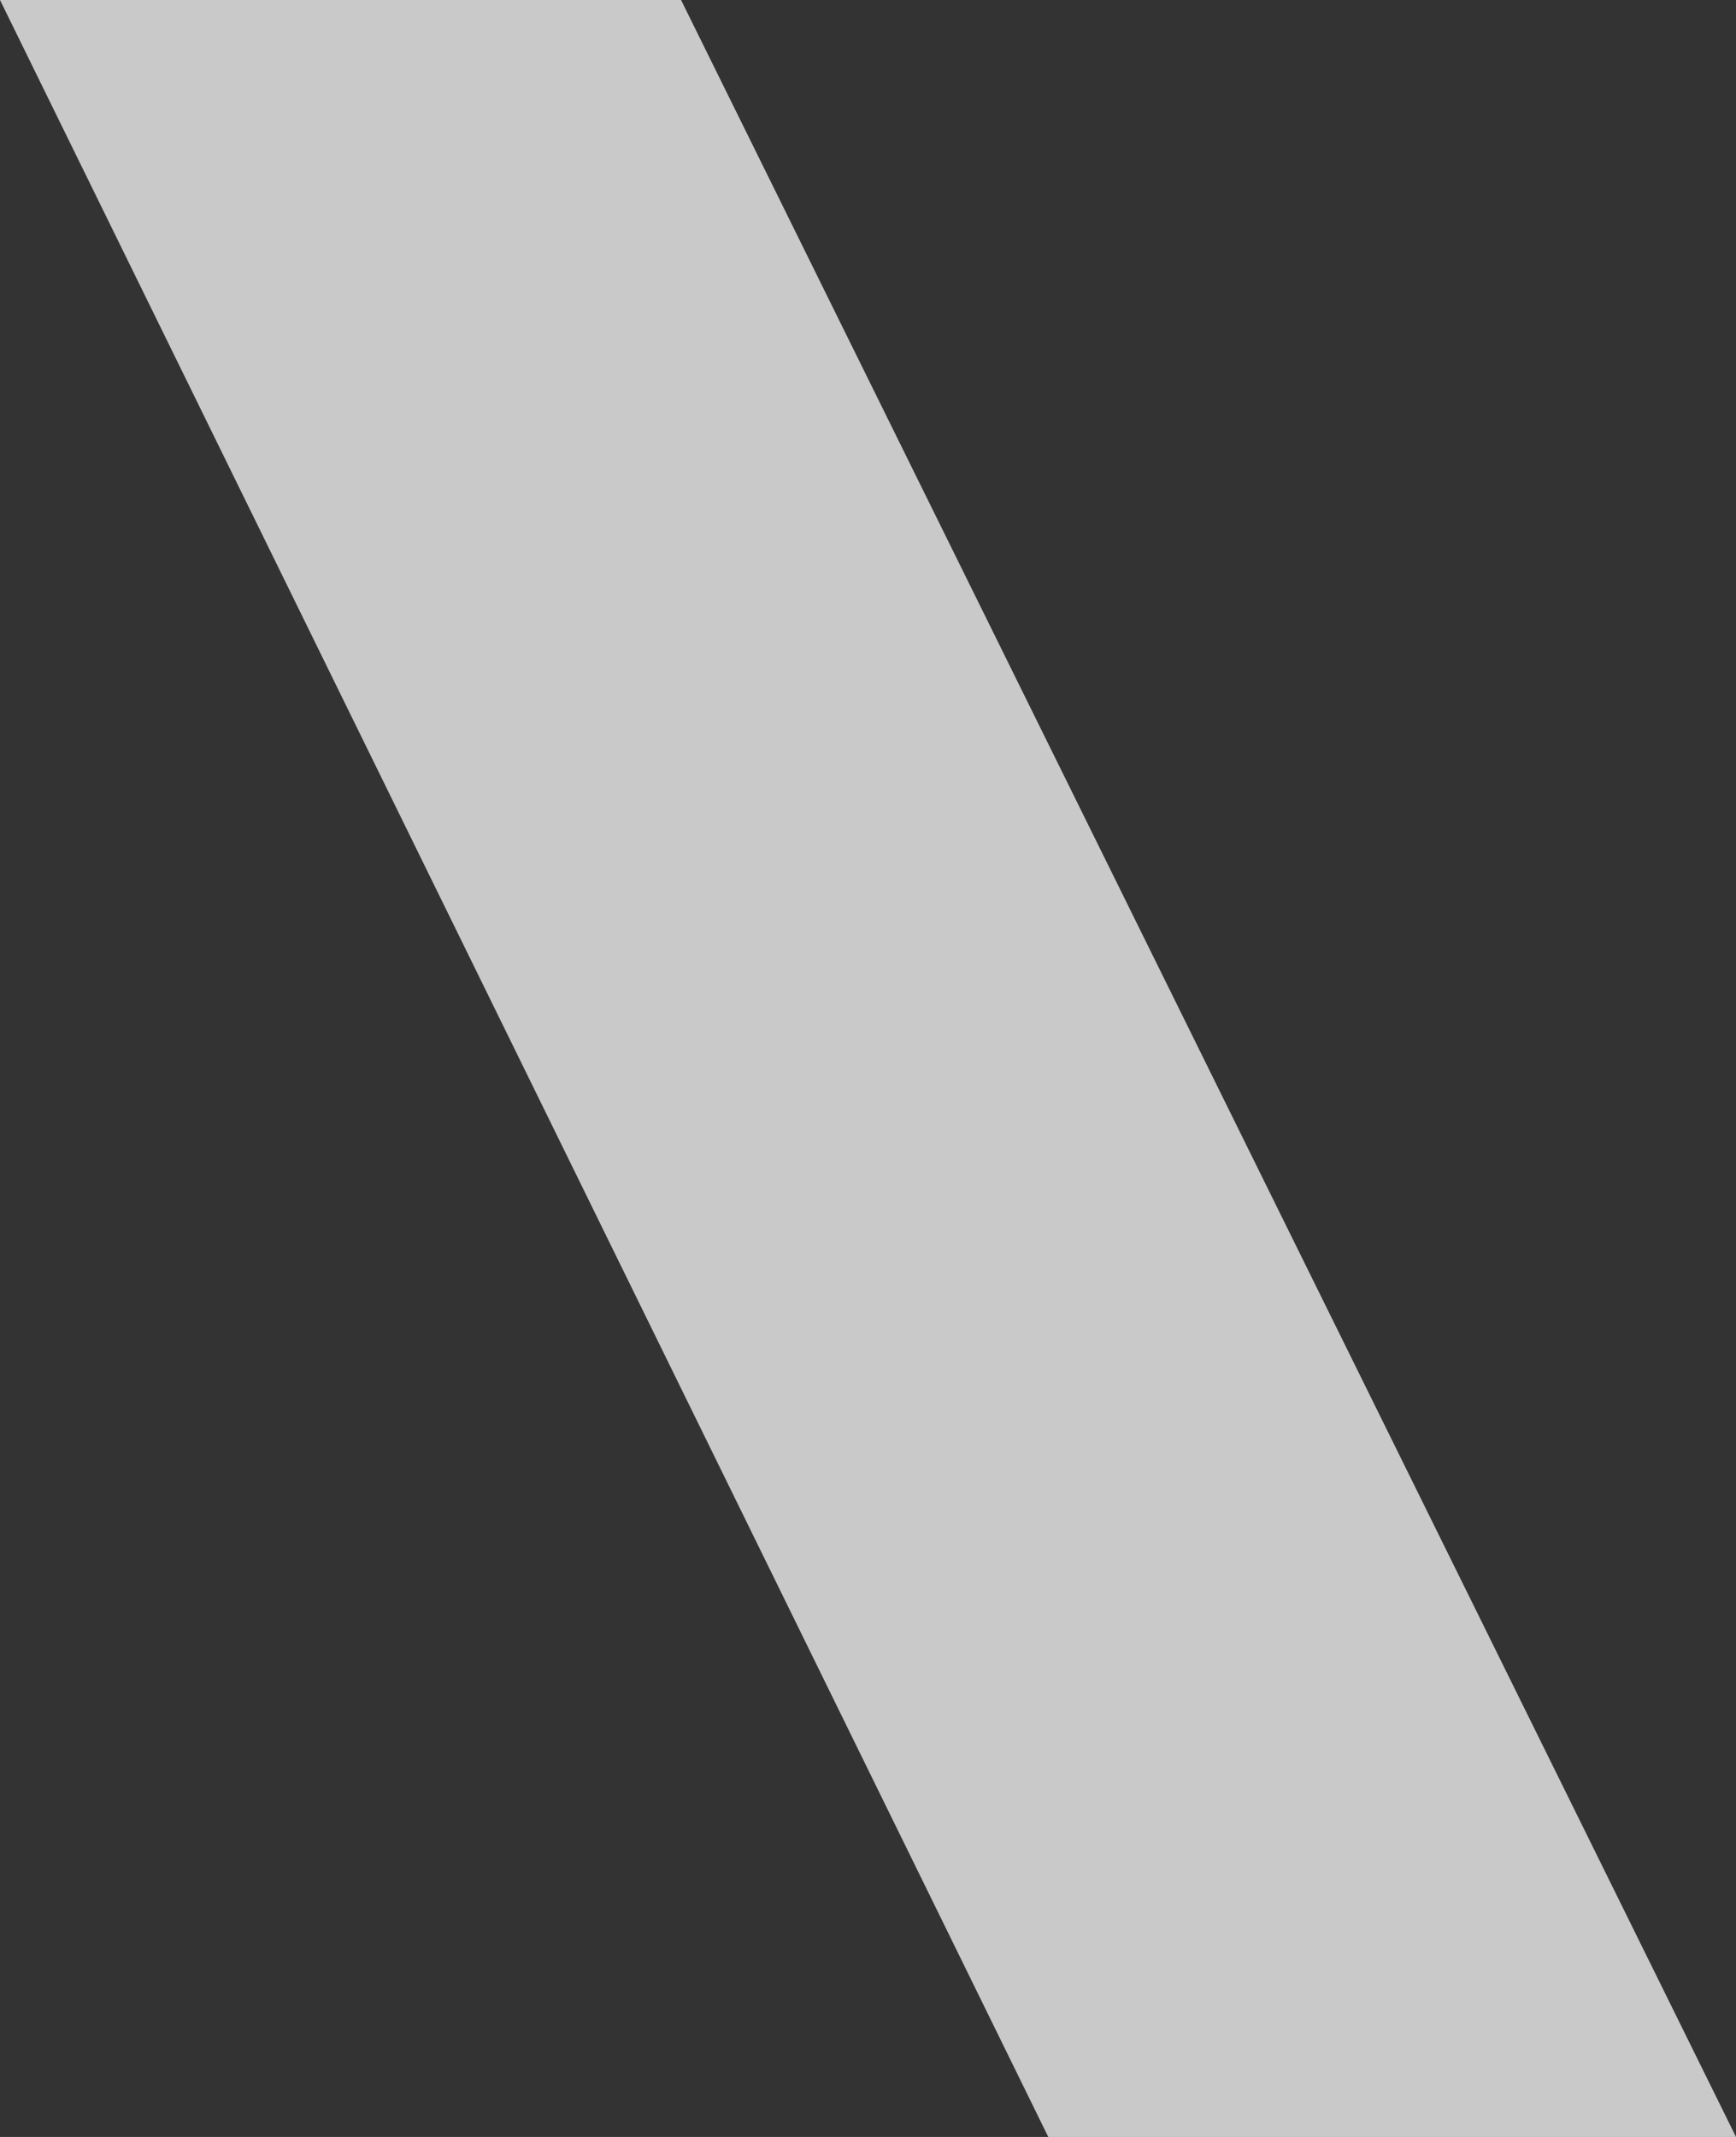 
<svg xmlns="http://www.w3.org/2000/svg" version="1.1" xmlns:xlink="http://www.w3.org/1999/xlink" preserveAspectRatio="none" x="0px" y="0px" width="13px" height="16px" viewBox="0 0 13 16">
<rect x="0" y="0" width="13" height="16" fill="#333333" stroke="none"/>
<defs>
<g id="Layer1_0_FILL">
<path fill="#EEEEEE" fill-opacity="0.8" stroke="none" d="
M 5.1 0
L 0 0 7.85 16 13 16 5.1 0 Z"/>
</g>
</defs>

<g transform="matrix( 1, 0, 0, 1, 0,0) ">
<use xlink:href="#Layer1_0_FILL"/>
</g>
</svg>

